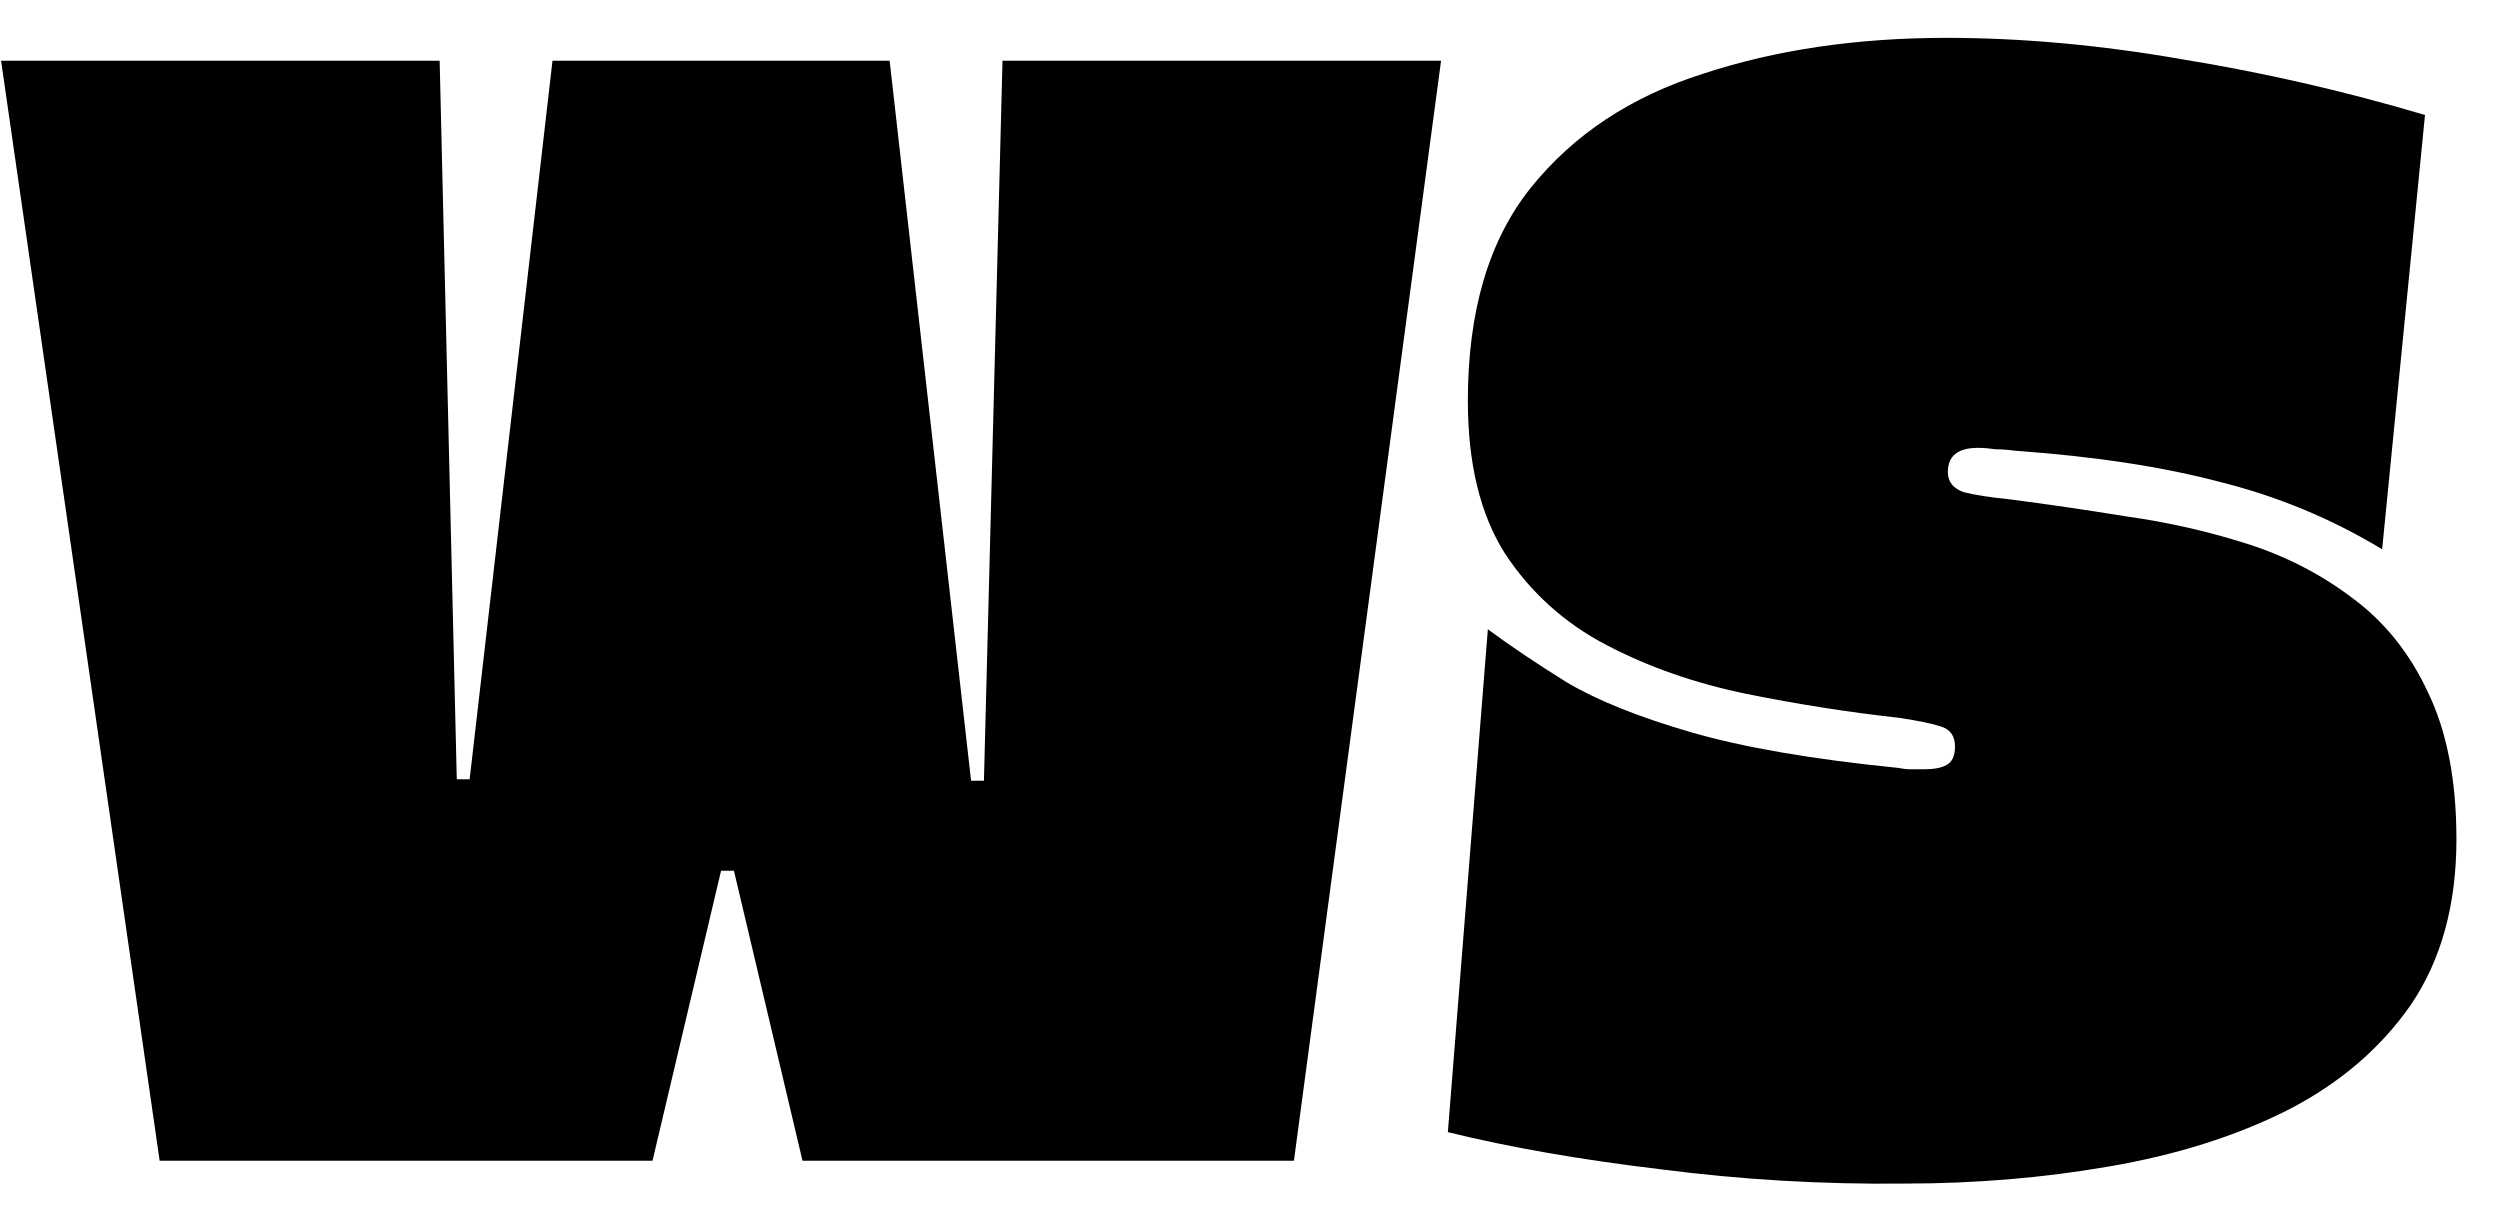 <svg width="56" height="27" viewBox="0 0 56 27" fill="#000000" xmlns="http://www.w3.org/2000/svg">
<path d="M53.36 12.304C52.229 11.621 51.024 11.12 49.744 10.8C48.464 10.459 46.928 10.224 45.136 10.096C44.986 10.075 44.837 10.064 44.688 10.064C44.56 10.043 44.432 10.032 44.304 10.032C43.856 10.032 43.632 10.213 43.632 10.576C43.632 10.789 43.749 10.939 43.984 11.024C44.24 11.088 44.581 11.141 45.008 11.184C45.84 11.291 46.714 11.419 47.632 11.568C48.549 11.696 49.445 11.899 50.32 12.176C51.194 12.453 51.984 12.859 52.688 13.392C53.413 13.925 53.978 14.629 54.384 15.504C54.81 16.379 55.024 17.477 55.024 18.8C55.024 20.272 54.682 21.509 54 22.512C53.317 23.493 52.389 24.283 51.216 24.88C50.064 25.456 48.741 25.872 47.248 26.128C45.776 26.384 44.25 26.512 42.672 26.512C40.837 26.533 39.013 26.427 37.2 26.192C35.408 25.979 33.818 25.701 32.432 25.36L33.328 14.096C33.818 14.459 34.405 14.853 35.088 15.28C35.77 15.685 36.698 16.059 37.872 16.4C39.045 16.741 40.592 17.008 42.512 17.2C42.618 17.221 42.714 17.232 42.8 17.232C42.906 17.232 43.002 17.232 43.088 17.232C43.322 17.232 43.493 17.2 43.6 17.136C43.728 17.072 43.792 16.933 43.792 16.72C43.792 16.485 43.685 16.336 43.472 16.272C43.28 16.208 42.97 16.144 42.544 16.08C41.392 15.952 40.24 15.771 39.088 15.536C37.957 15.301 36.922 14.939 35.984 14.448C35.045 13.957 34.288 13.275 33.712 12.4C33.157 11.525 32.88 10.384 32.88 8.976C32.88 6.971 33.349 5.381 34.288 4.208C35.248 3.013 36.538 2.16 38.16 1.648C39.781 1.115 41.594 0.848 43.6 0.848C45.285 0.848 47.045 1.008 48.88 1.328C50.714 1.627 52.528 2.043 54.32 2.576L53.36 12.304Z" fill="black"/>
<path d="M14.616 26H3.576L0.024 1.36H9.848L10.232 17.456H10.52L12.376 1.36H19.928L21.752 17.488H22.04L22.456 1.36H32.28L28.984 26H17.976L16.44 19.504H16.152L14.616 26Z" fill="black"/>
</svg>
